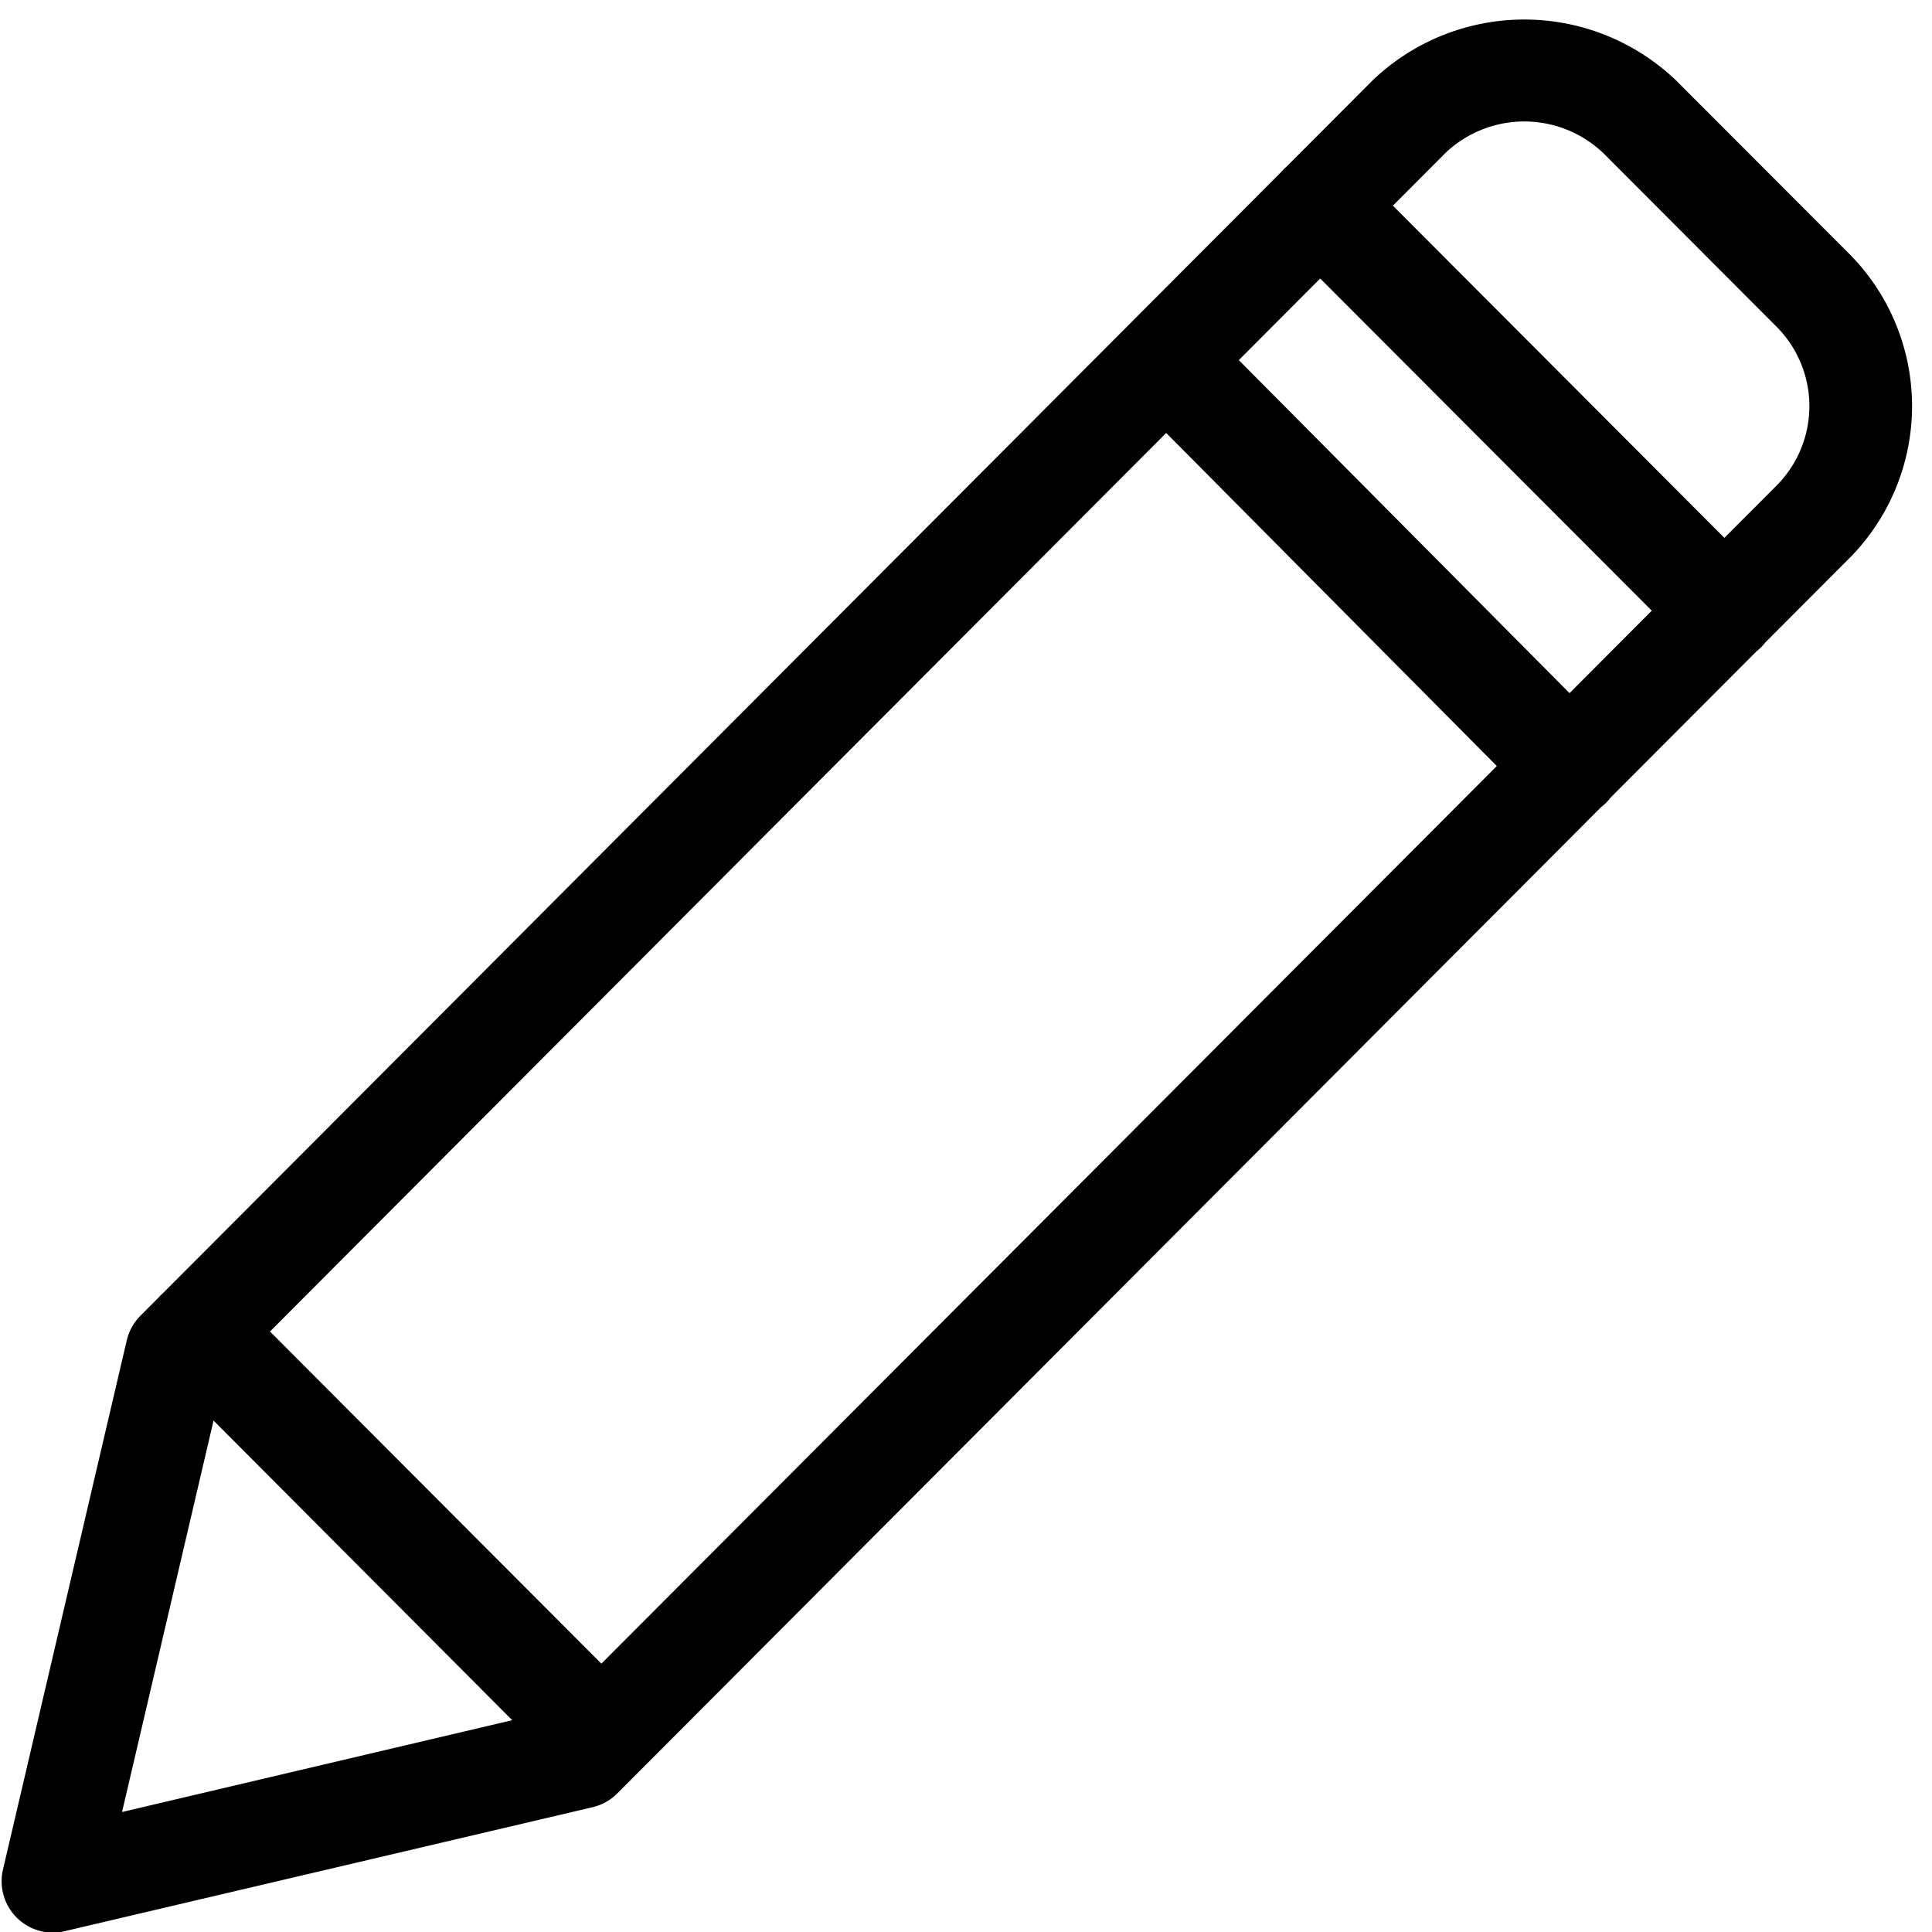 <svg xmlns="http://www.w3.org/2000/svg" width="18" height="18" viewBox="0 0 18 18">
  <path id="Form_1" data-name="Form 1" d="M0.494,18.006a0.479,0.479,0,0,1-.466-0.589l1.153-4.929a0.478,0.478,0,0,1,.127-0.229L12.787,0.75a2.045,2.045,0,0,1,2.829,0L17.23,2.366a2.012,2.012,0,0,1,0,2.835L5.751,16.709a0.481,0.481,0,0,1-.229.128L0.6,17.993A0.463,0.463,0,0,1,.494,18.006ZM2.082,12.84L1.137,16.882l4.034-.949L16.553,4.523a1.049,1.049,0,0,0,0-1.478L14.939,1.428a1.066,1.066,0,0,0-1.475,0Zm3.33,3.53h0Zm10.655-10.2a0.476,0.476,0,0,1-.338-0.14L11.961,2.255a0.479,0.479,0,0,1,.677-0.679l3.768,3.776A0.48,0.48,0,0,1,16.067,6.172ZM14.624,7.62a0.476,0.476,0,0,1-.339-0.141L10.527,3.693a0.479,0.479,0,0,1,.678-0.677L14.963,6.8A0.48,0.48,0,0,1,14.624,7.62ZM5.6,16.658a0.476,0.476,0,0,1-.338-0.14L1.5,12.744a0.479,0.479,0,0,1,.676-0.679l3.765,3.774A0.48,0.48,0,0,1,5.6,16.658Z"/>
</svg>
